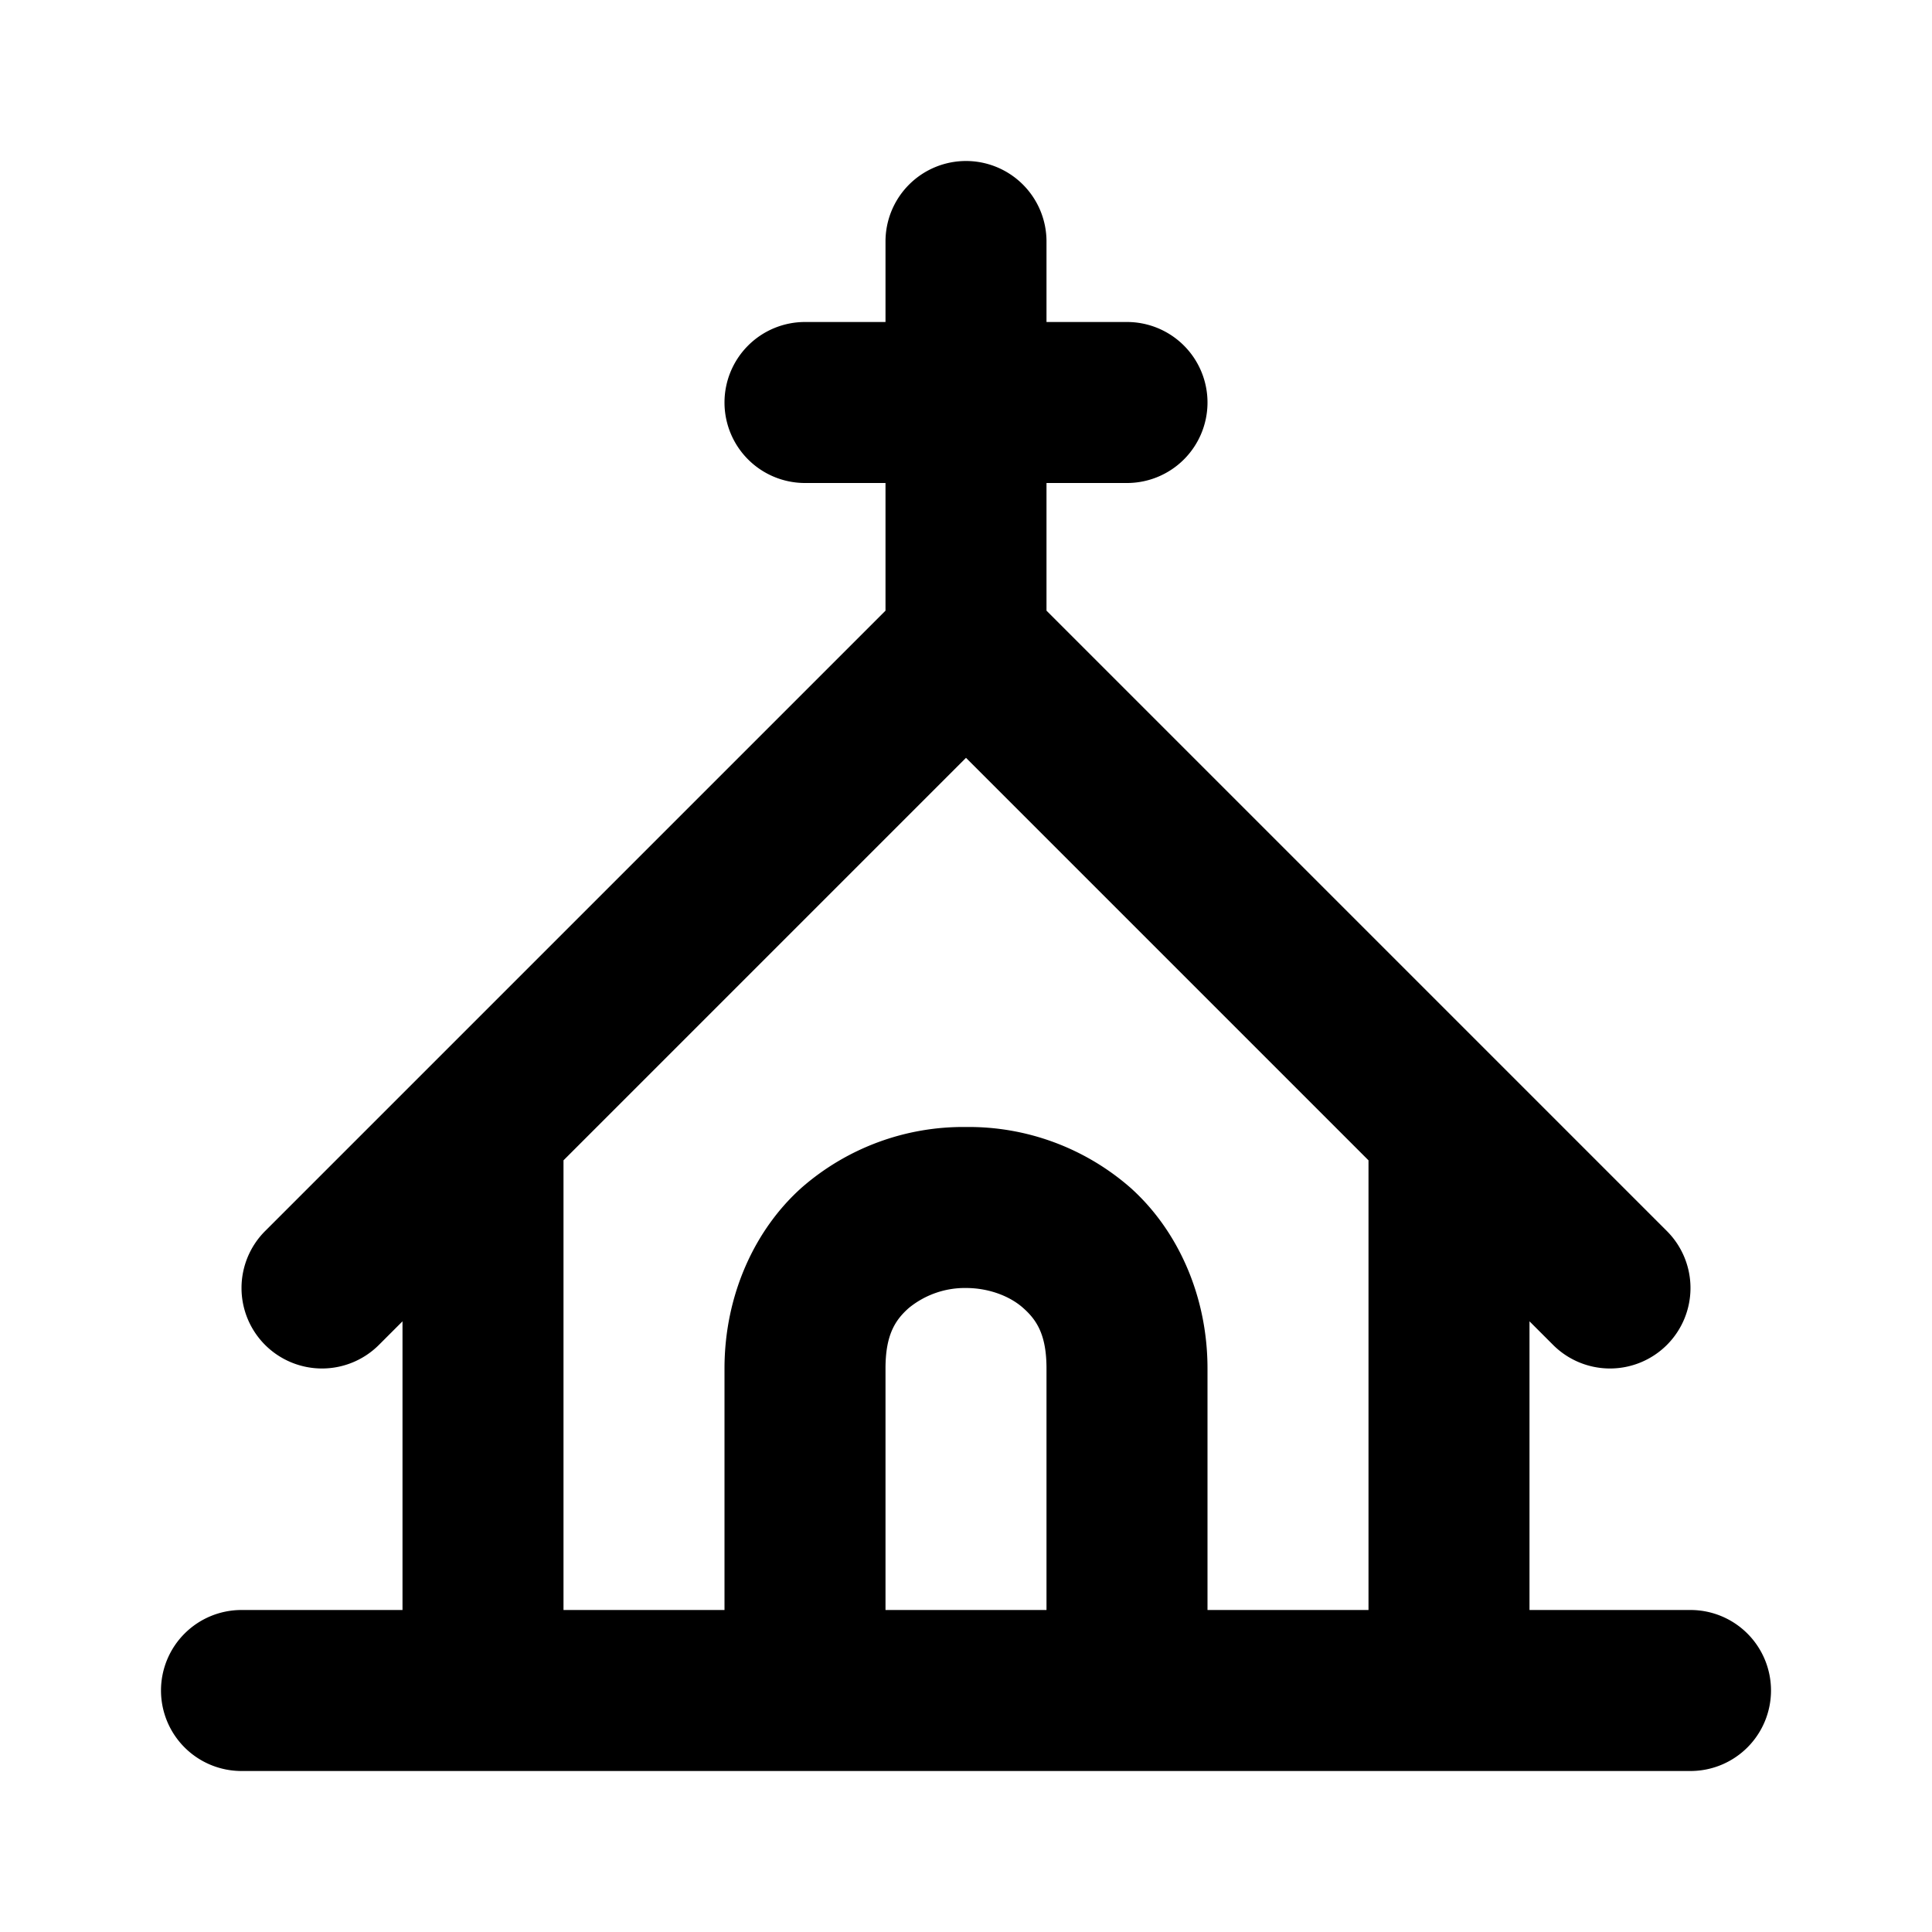 <svg xmlns="http://www.w3.org/2000/svg" width="24" height="24" viewBox="0 0 24 24"><path d="M12 2a1 1 0 0 0-1 1v1h-1a1 1 0 0 0-1 1 1 1 0 0 0 1 1h1v1.586l-5.707 5.707-2 2a1 1 0 0 0 0 1.414 1 1 0 0 0 1.414 0L5 16.414V20H3a1 1 0 0 0-1 1 1 1 0 0 0 1 1h18a1 1 0 0 0 1-1 1 1 0 0 0-1-1h-2v-3.586l.293.293a1 1 0 0 0 1.414 0 1 1 0 0 0 0-1.414l-2-2L13 7.586V6h1a1 1 0 0 0 1-1 1 1 0 0 0-1-1h-1V3a1 1 0 0 0-1-1zm0 7.414 5 5V20h-2v-3c0-.917-.38-1.731-.96-2.248A3.05 3.05 0 0 0 12 14a3.05 3.05 0 0 0-2.04.752C9.38 15.269 9 16.083 9 17v3H7v-5.586zM12 16c.278 0 .542.098.71.248.17.15.29.335.29.752v3h-2v-3c0-.417.12-.602.29-.752A1.1 1.1 0 0 1 12 16z"/></svg>